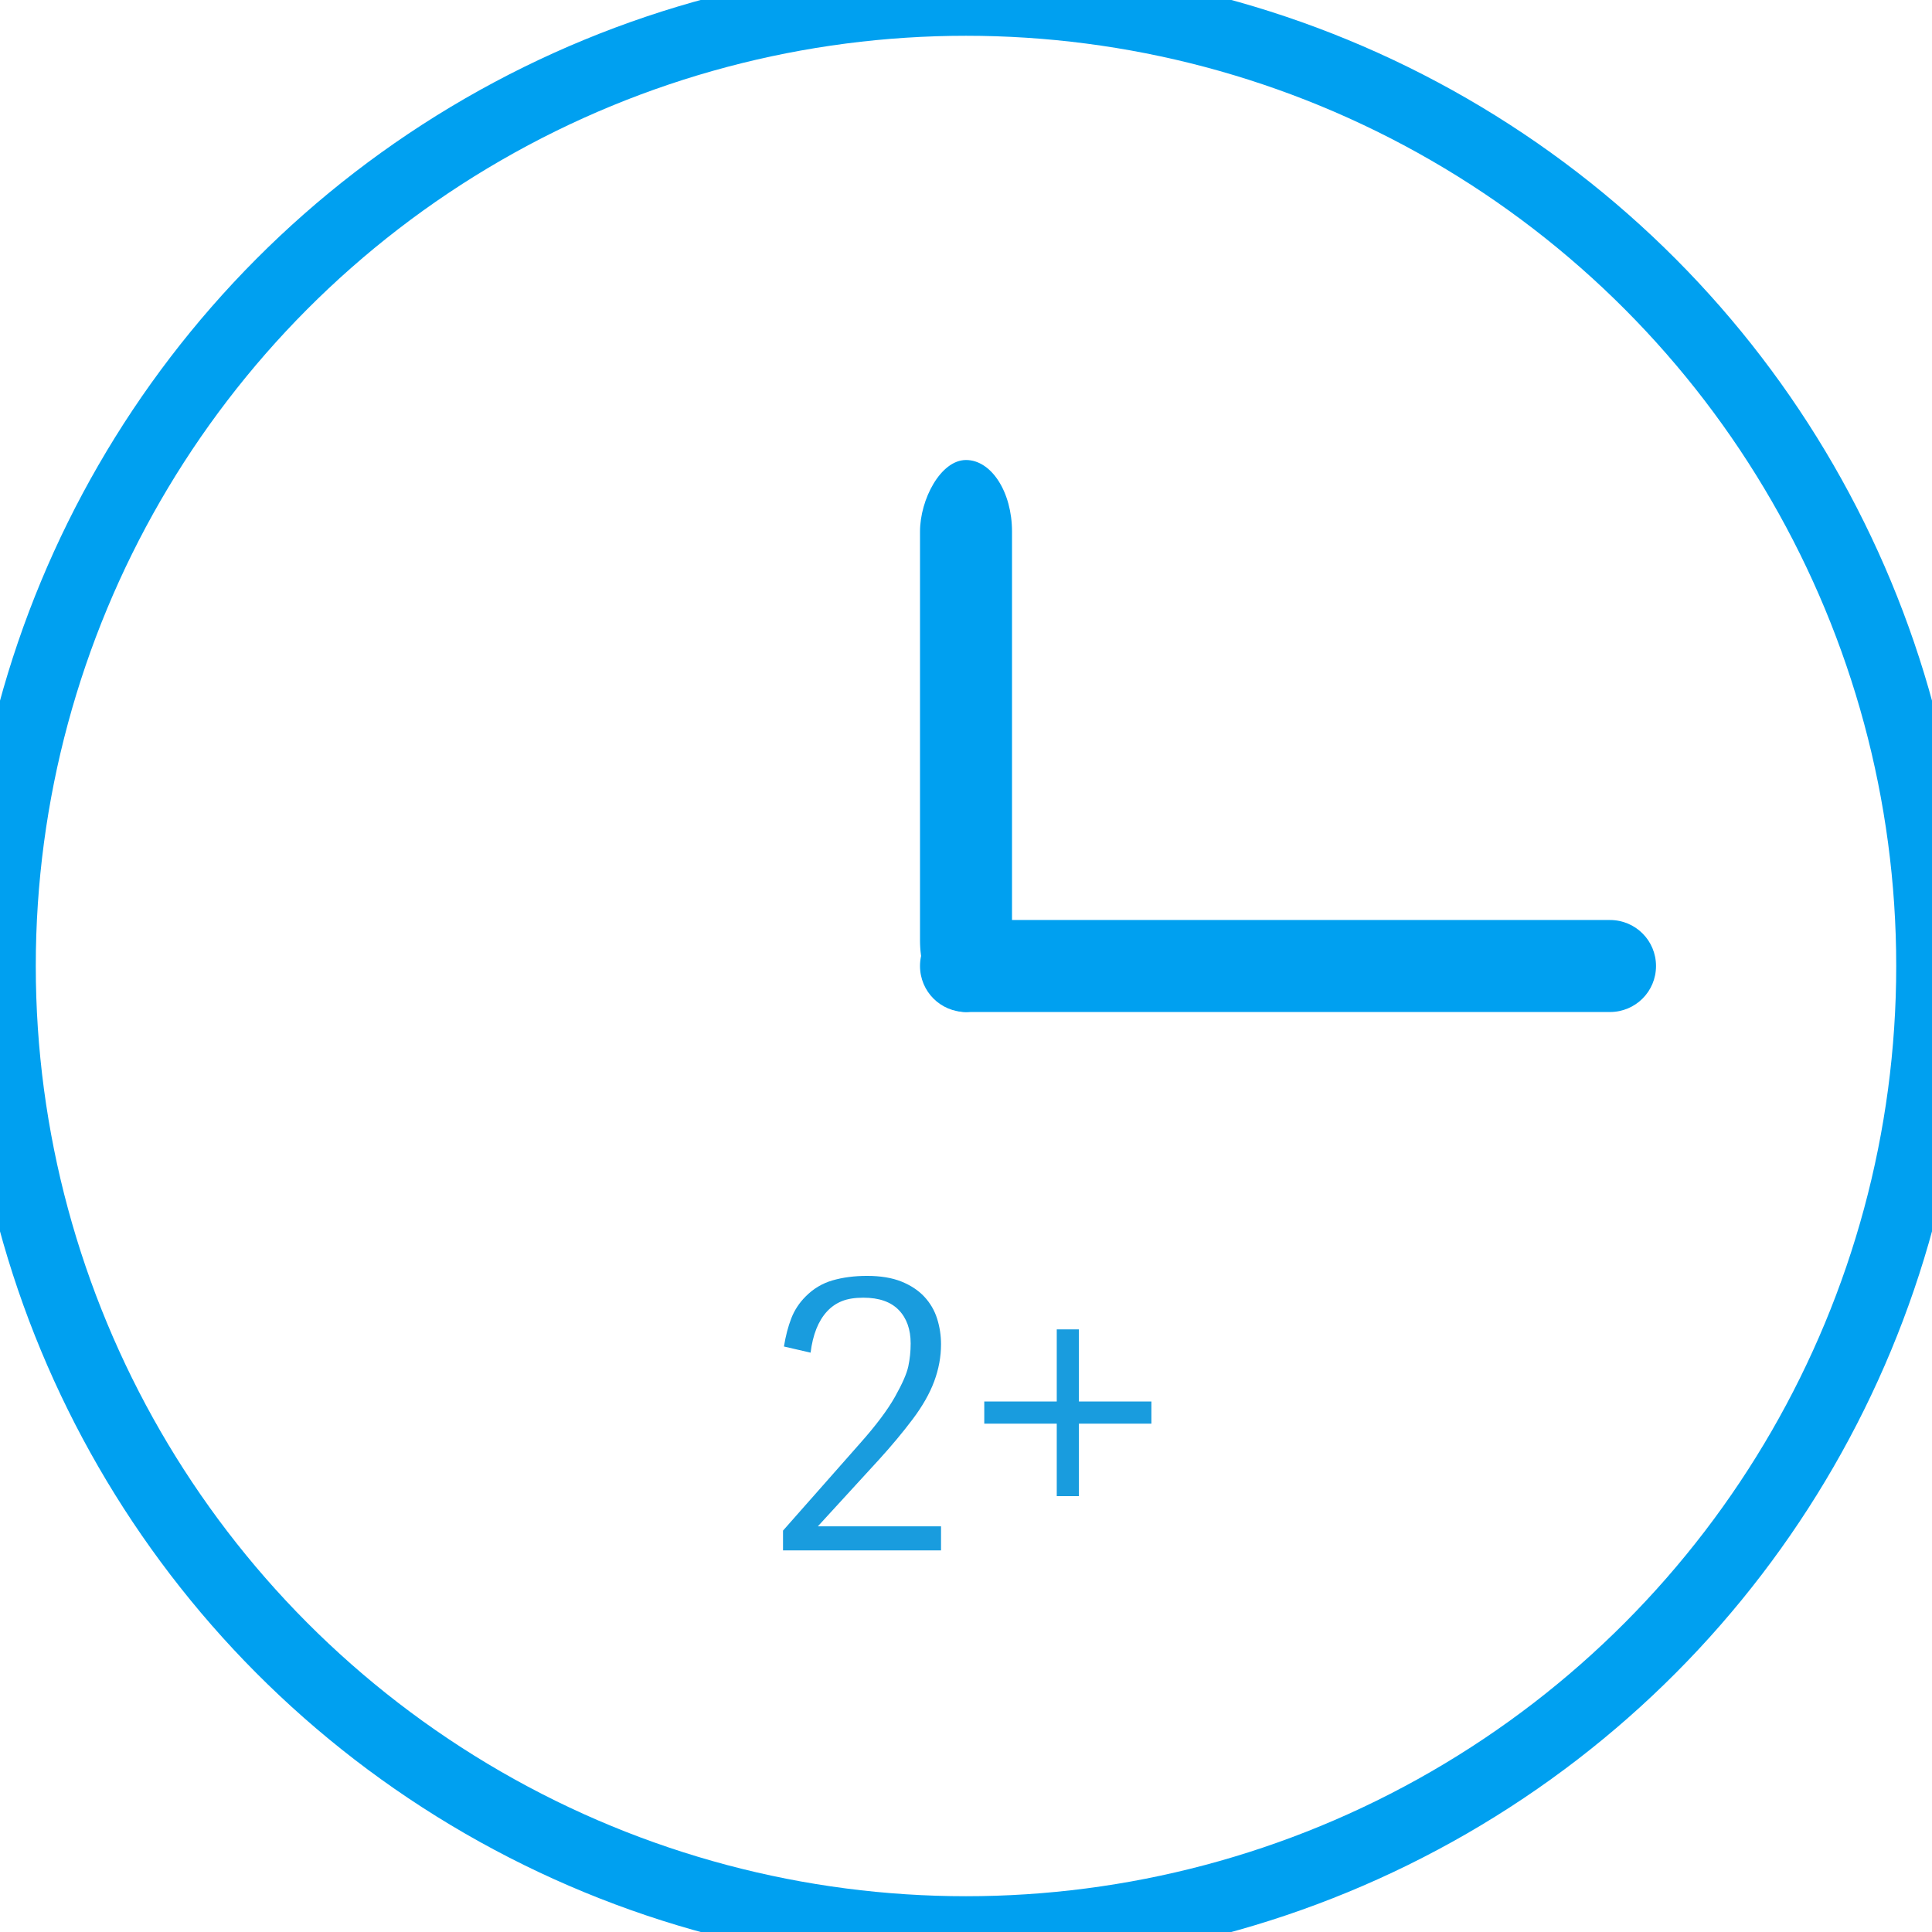 <?xml version="1.0" encoding="UTF-8" standalone="no"?>
<svg width="81px" height="81px" viewBox="0 0 81 81" version="1.1" xmlns="http://www.w3.org/2000/svg" xmlns:xlink="http://www.w3.org/1999/xlink" xmlns:sketch="http://www.bohemiancoding.com/sketch/ns">
    <!-- Generator: Sketch 3.3.3 (12081) - http://www.bohemiancoding.com/sketch -->
    <title>2-3-months</title>
    <desc>Created with Sketch.</desc>
    <defs></defs>
    <g id="E-3_1-CTA-Kit:-5-step-configuration-wizard" stroke="none" stroke-width="1" fill="none" fill-rule="evenodd" sketch:type="MSPage">
        <g id="3_1-CTA-Kit:-5-step-configuration-wizard_D" sketch:type="MSArtboardGroup" transform="translate(-1370, -1540)">
            <g id="Steps_04" sketch:type="MSLayerGroup" transform="translate(1141, 1363)">
                <g id="text-+-icons" transform="translate(16, 99)" sketch:type="MSShapeGroup">
                    <g id="2-3-months" transform="translate(213, 78)">
                        <g>
                            <ellipse id="Oval-1-Copy-9" stroke="#00A0F0" stroke-width="3" cx="40.5" cy="40.5" rx="40.5" ry="40.5"></ellipse>
                            <g id="zeiger" transform="translate(54.429, 31.286) scale(-1, 1) translate(-54.429, -31.286) translate(38.429, 19.286)" fill="#00A0F0">
                                <rect id="Rectangle-345" x="28" y="0" width="3.857" height="23.143" rx="3"></rect>
                                <path d="M2.93,23.143 C1.864,23.143 1,22.287 1,21.214 L1,21.214 C1,20.149 1.858,19.286 2.93,19.286 L29.927,19.286 C30.993,19.286 31.857,20.142 31.857,21.214 L31.857,21.214 C31.857,22.279 31,23.143 29.927,23.143 L2.93,23.143 L2.93,23.143 Z" id="Rectangle-345-Copy"></path>
                            </g>
                            <path d="M32.828,65 L32.828,64.172 L36.062,60.508 C36.724,59.763 37.21,59.116 37.52,58.566 C37.829,58.017 38.017,57.589 38.082,57.281 C38.147,56.974 38.18,56.656 38.18,56.328 C38.18,55.734 38.013,55.266 37.68,54.922 C37.346,54.578 36.852,54.406 36.195,54.406 C35.836,54.406 35.536,54.454 35.297,54.551 C35.057,54.647 34.849,54.792 34.672,54.984 C34.307,55.38 34.078,55.956 33.984,56.711 L32.867,56.453 C32.94,56.005 33.043,55.611 33.176,55.27 C33.309,54.928 33.508,54.625 33.773,54.359 C34.096,54.031 34.474,53.805 34.906,53.68 C35.339,53.555 35.82,53.492 36.352,53.492 C36.919,53.492 37.4,53.572 37.793,53.73 C38.186,53.889 38.507,54.102 38.754,54.367 C39.001,54.633 39.18,54.939 39.289,55.285 C39.398,55.632 39.453,55.99 39.453,56.359 C39.453,56.88 39.358,57.397 39.168,57.91 C38.978,58.423 38.676,58.954 38.262,59.504 C37.848,60.053 37.378,60.617 36.852,61.195 L34.289,63.992 L39.453,63.992 L39.453,65 L32.828,65 Z M44.305,62.727 L44.305,59.688 L41.266,59.688 L41.266,58.758 L44.305,58.758 L44.305,55.734 L45.234,55.734 L45.234,58.758 L48.273,58.758 L48.273,59.688 L45.234,59.688 L45.234,62.727 L44.305,62.727 Z" id="2+" fill="#199CDE"></path>
                        </g>
                    </g>
                </g>
            </g>
        </g>
    </g>
</svg>